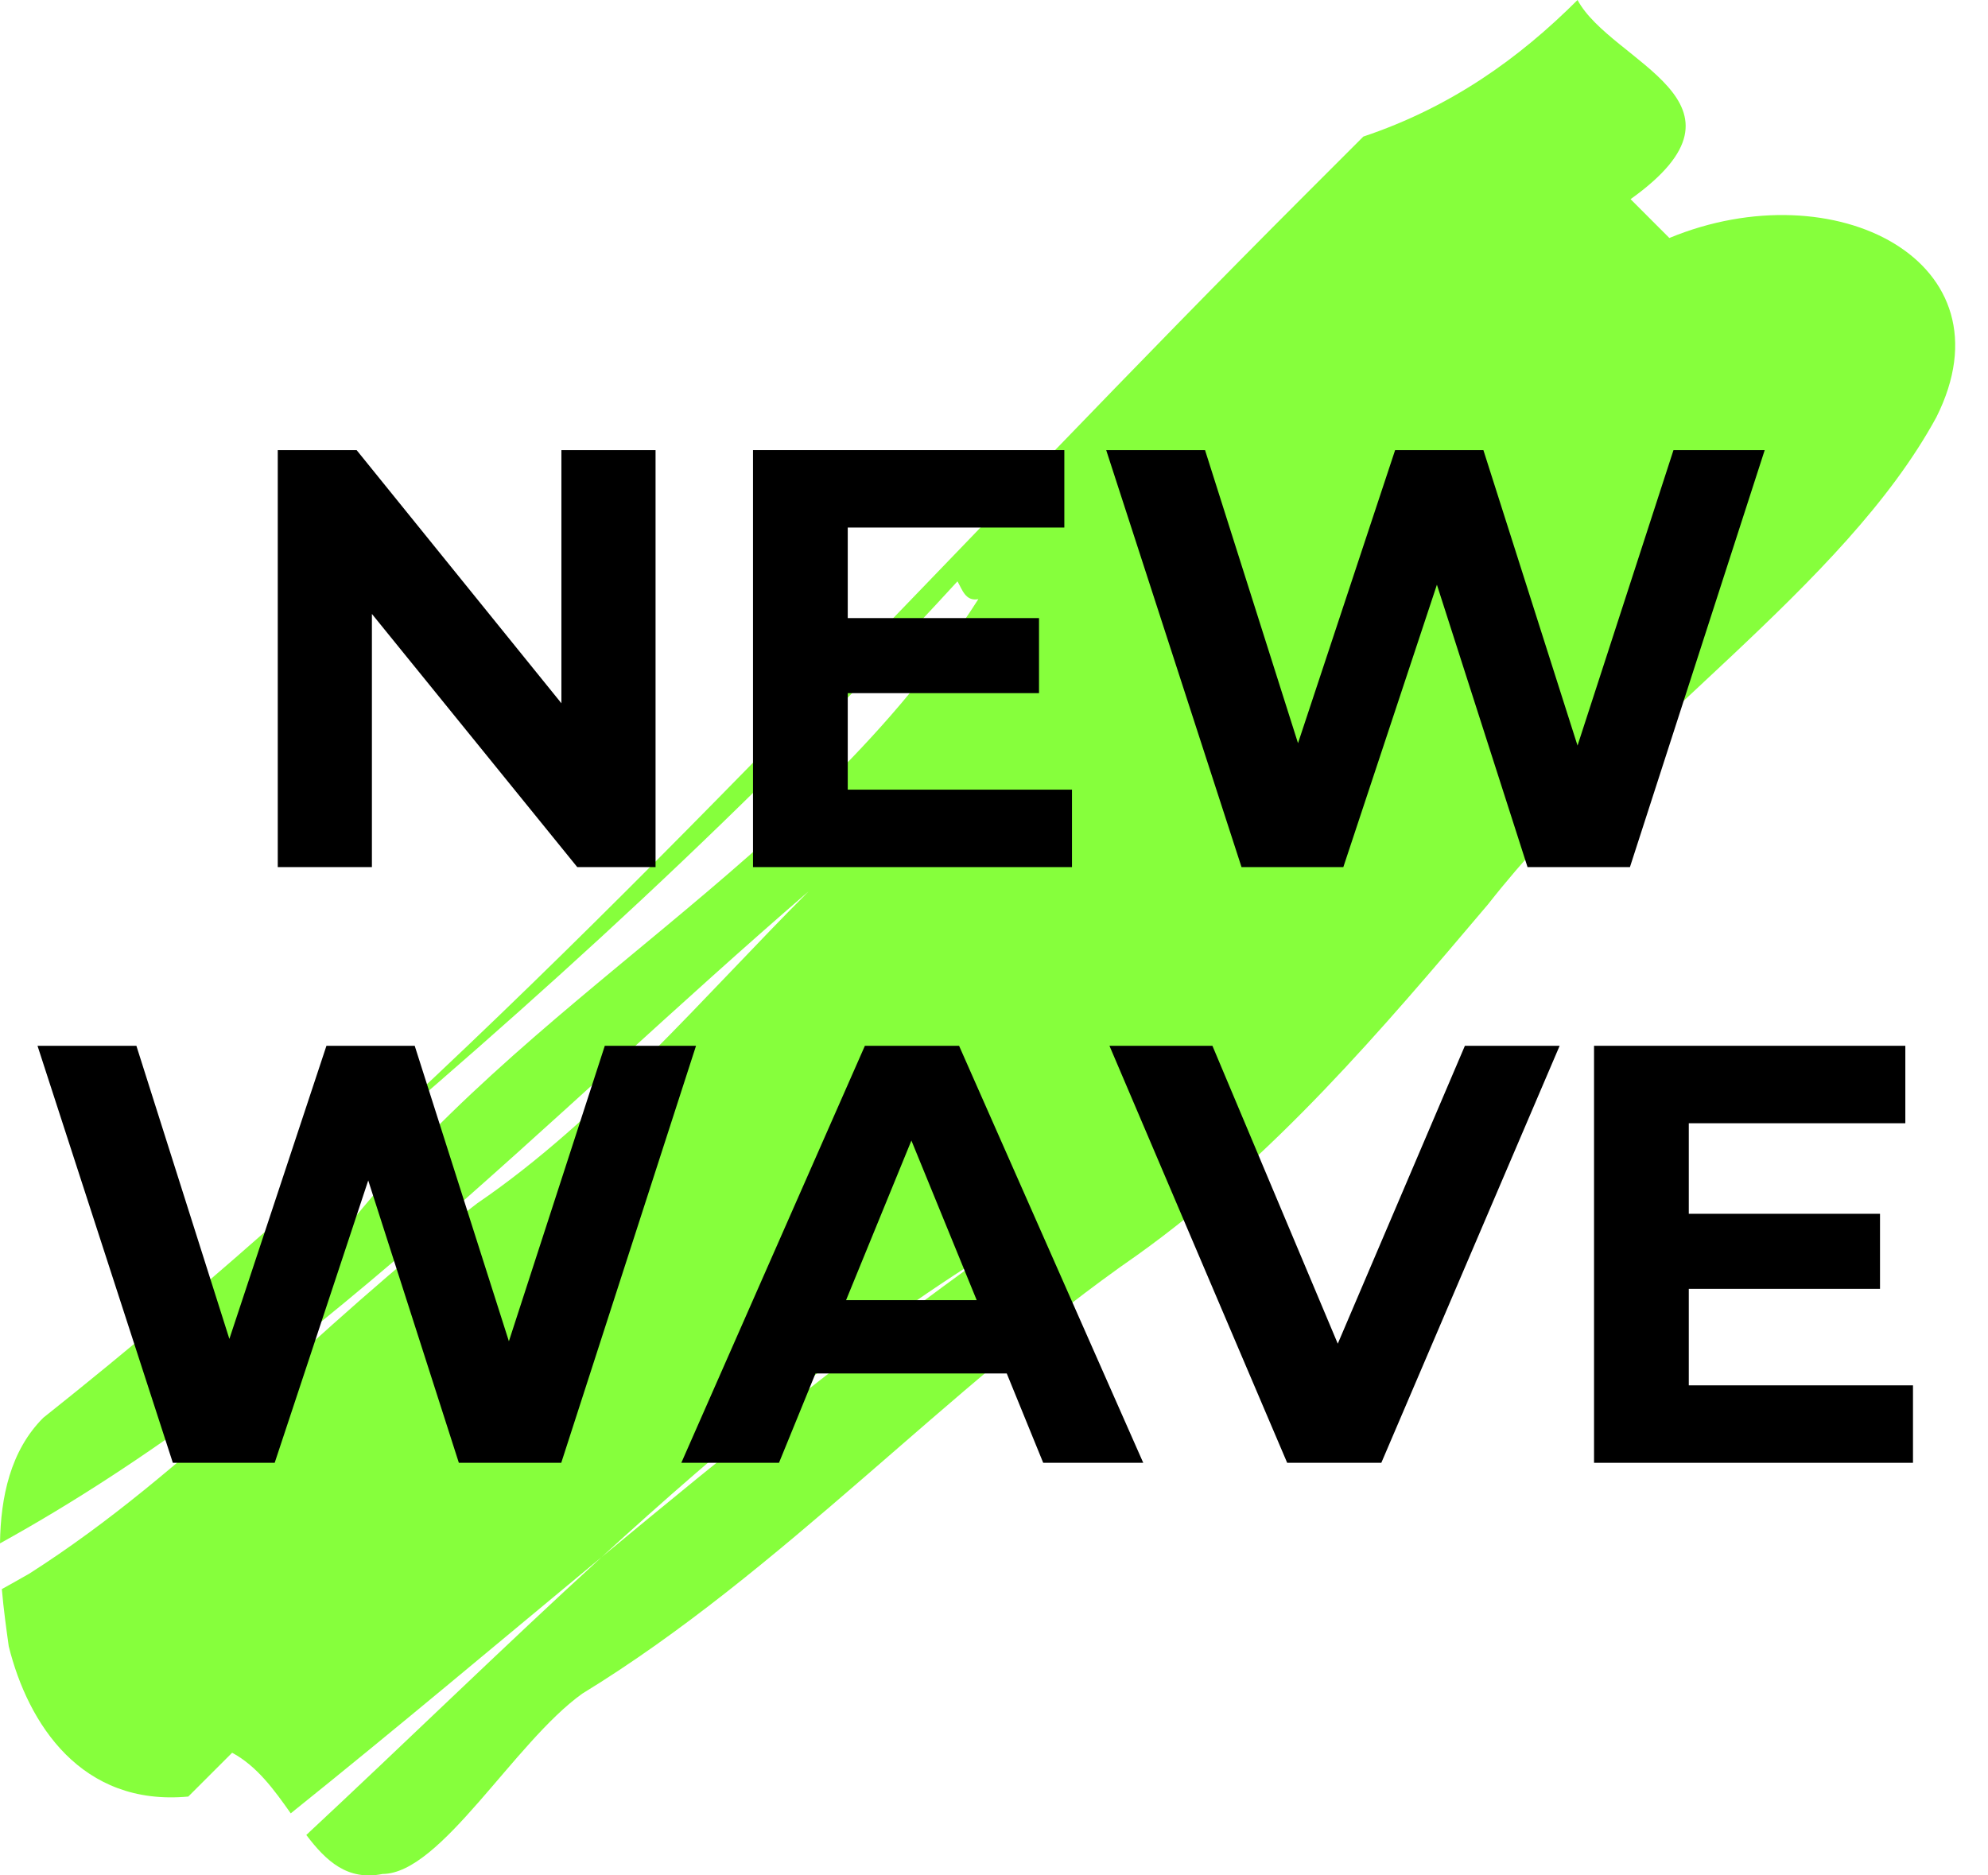 <svg width="53" height="50" viewBox="0 0 53 50" fill="none" xmlns="http://www.w3.org/2000/svg">
<path d="M44.505 6.345C44.247 6.086 43.729 5.569 43.471 5.31C47.106 2.71 42.961 1.682 42.057 0C40.499 1.557 38.681 2.858 36.347 3.641C35.958 4.03 35.178 4.81 34.789 5.199C25.651 14.337 17.559 23.436 8.159 31.868C14.403 26.628 20.028 21.501 25.526 15.499C25.65 15.709 25.738 16.043 26.083 15.973C21.532 23.111 14.007 26.497 8.939 33.117C8.683 32.861 8.173 32.351 7.912 32.09C5.739 34.032 3.496 35.938 1.154 37.799C0.28 38.672 0.017 39.91 0 41.148C8.001 36.728 14.614 29.754 21.555 23.767C18.828 26.494 15.97 29.869 12.725 32.08C8.311 35.459 5.063 39.224 0.781 41.955C0.541 42.094 0.294 42.23 0.049 42.367C0.096 42.911 0.169 43.431 0.233 43.892C0.748 45.963 2.168 48.164 5.02 47.898C5.41 47.509 6.189 46.73 6.189 46.73C6.853 47.087 7.315 47.726 7.751 48.346C10.548 46.103 13.284 43.797 16.04 41.513C19.335 38.499 22.72 35.665 26.458 33.347C22.848 35.929 19.427 38.705 16.04 41.513C13.401 43.926 10.819 46.451 8.166 48.922C8.694 49.621 9.267 50.15 10.199 49.962C11.754 49.958 13.706 46.454 15.524 45.154C20.843 41.903 25.26 36.968 30.322 33.459C33.955 30.86 36.814 27.484 39.673 24.108C43.441 19.306 49.151 15.664 51.623 11.124C53.706 6.972 48.916 4.52 44.505 6.345Z" fill="#86FF3C"/>
<path d="M14.967 12H17.477V23.118H15.39L9.915 16.368V23.118H7.405V12H9.507L14.967 18.75V12Z" fill="black"/>
<path d="M22.601 21.053H28.579V23.118H20.075V12H28.375V14.065H22.601V16.479H27.7V18.48H22.601V21.053Z" fill="black"/>
<path d="M44.615 12H47.047L43.454 23.118H40.724L38.308 15.589L35.813 23.118H33.099L29.491 12H32.126L34.605 19.814L37.194 12H39.547L42.057 19.878L44.615 12Z" fill="black"/>
<path d="M16.124 27.882H18.556L14.963 39H12.233L9.817 31.472L7.323 39H4.608L1 27.882H3.636L6.115 35.697L8.703 27.882H11.056L13.567 35.76L16.124 27.882Z" fill="black"/>
<path d="M27.812 39L26.84 36.618H21.741L20.768 39H18.164L23.058 27.882H25.569L30.479 39H27.812ZM22.556 34.664H26.039L24.298 30.408L22.556 34.664Z" fill="black"/>
<path d="M39.054 27.882H41.58L36.826 39H34.316L29.578 27.882H32.323L35.665 35.824L39.054 27.882Z" fill="black"/>
<path d="M45.023 36.935H51V39H42.497V27.882H50.796V29.947H45.023V32.361H50.121V34.362H45.023V36.935Z" fill="black"/>
</svg>
